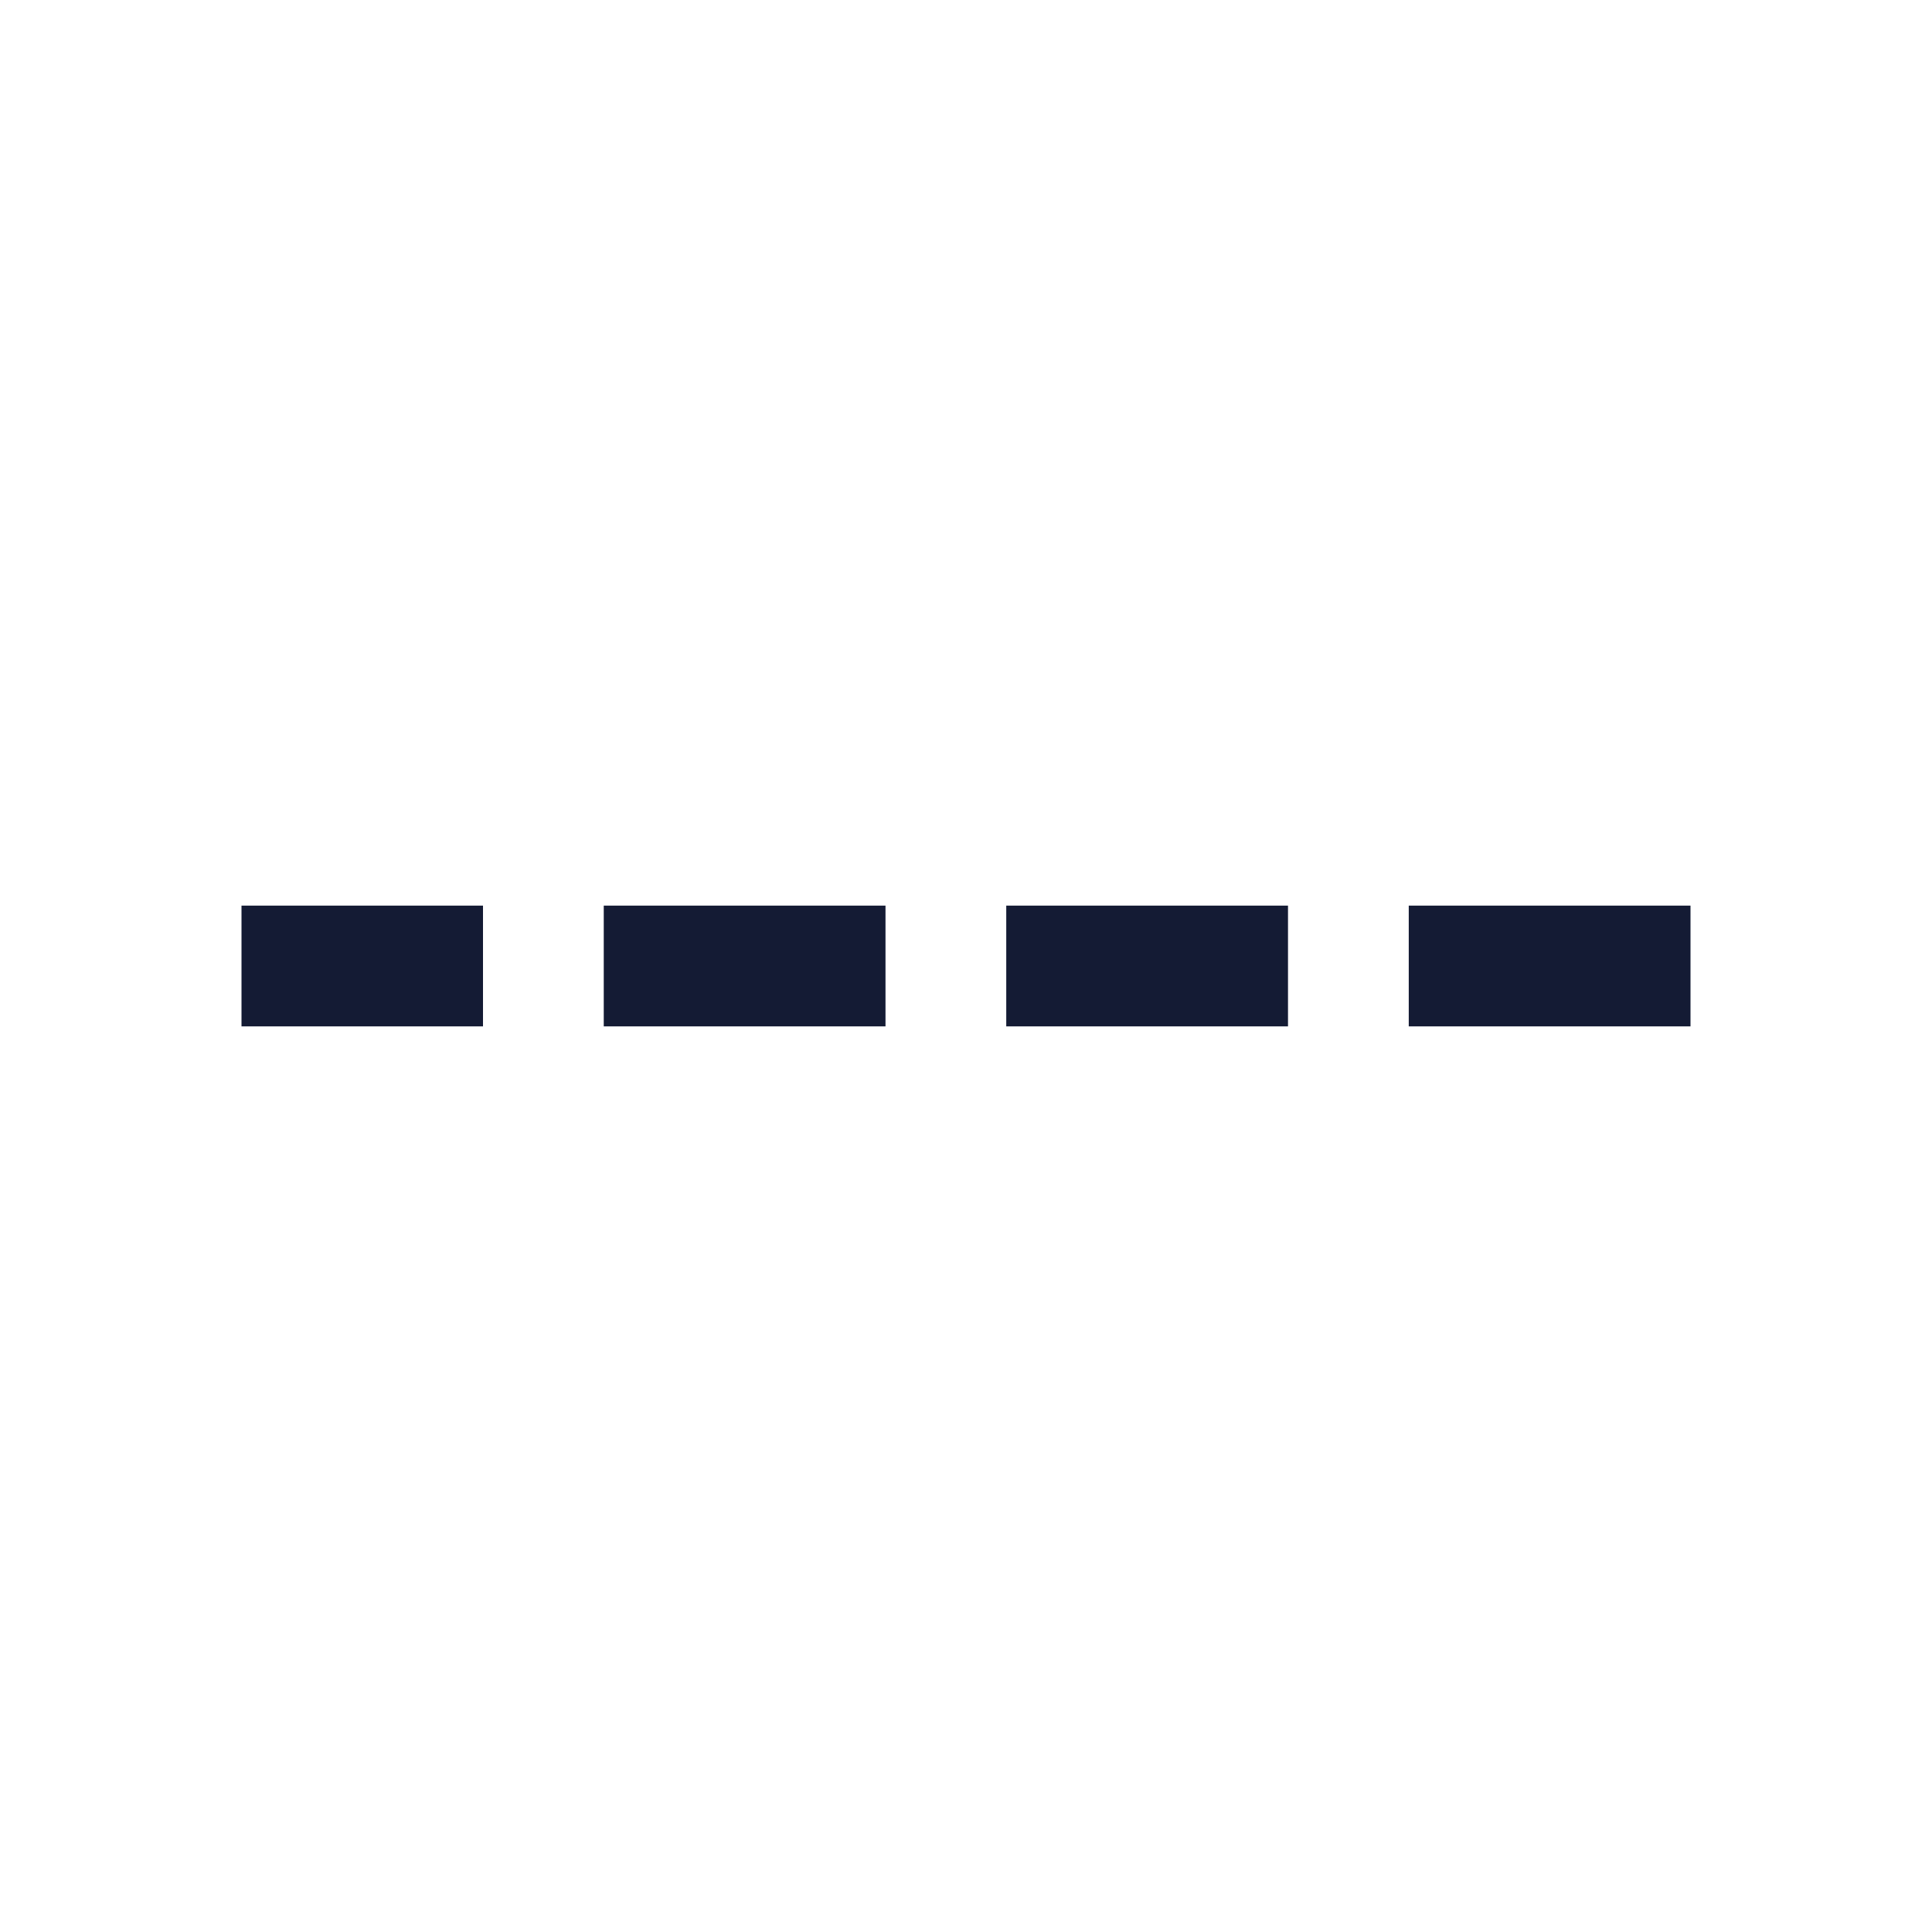 <svg width="24" height="24" viewBox="0 0 24 24" fill="none" xmlns="http://www.w3.org/2000/svg">
<path d="M17.5 12L21 12" stroke="#141B34" stroke-width="1.5" stroke-linejoin="round"/>
<path d="M12.5 12L16 12" stroke="#141B34" stroke-width="1.5" stroke-linejoin="round"/>
<path d="M7.5 12L11 12" stroke="#141B34" stroke-width="1.5" stroke-linejoin="round"/>
<path d="M3 12H6" stroke="#141B34" stroke-width="1.5" stroke-linejoin="round"/>
</svg>
